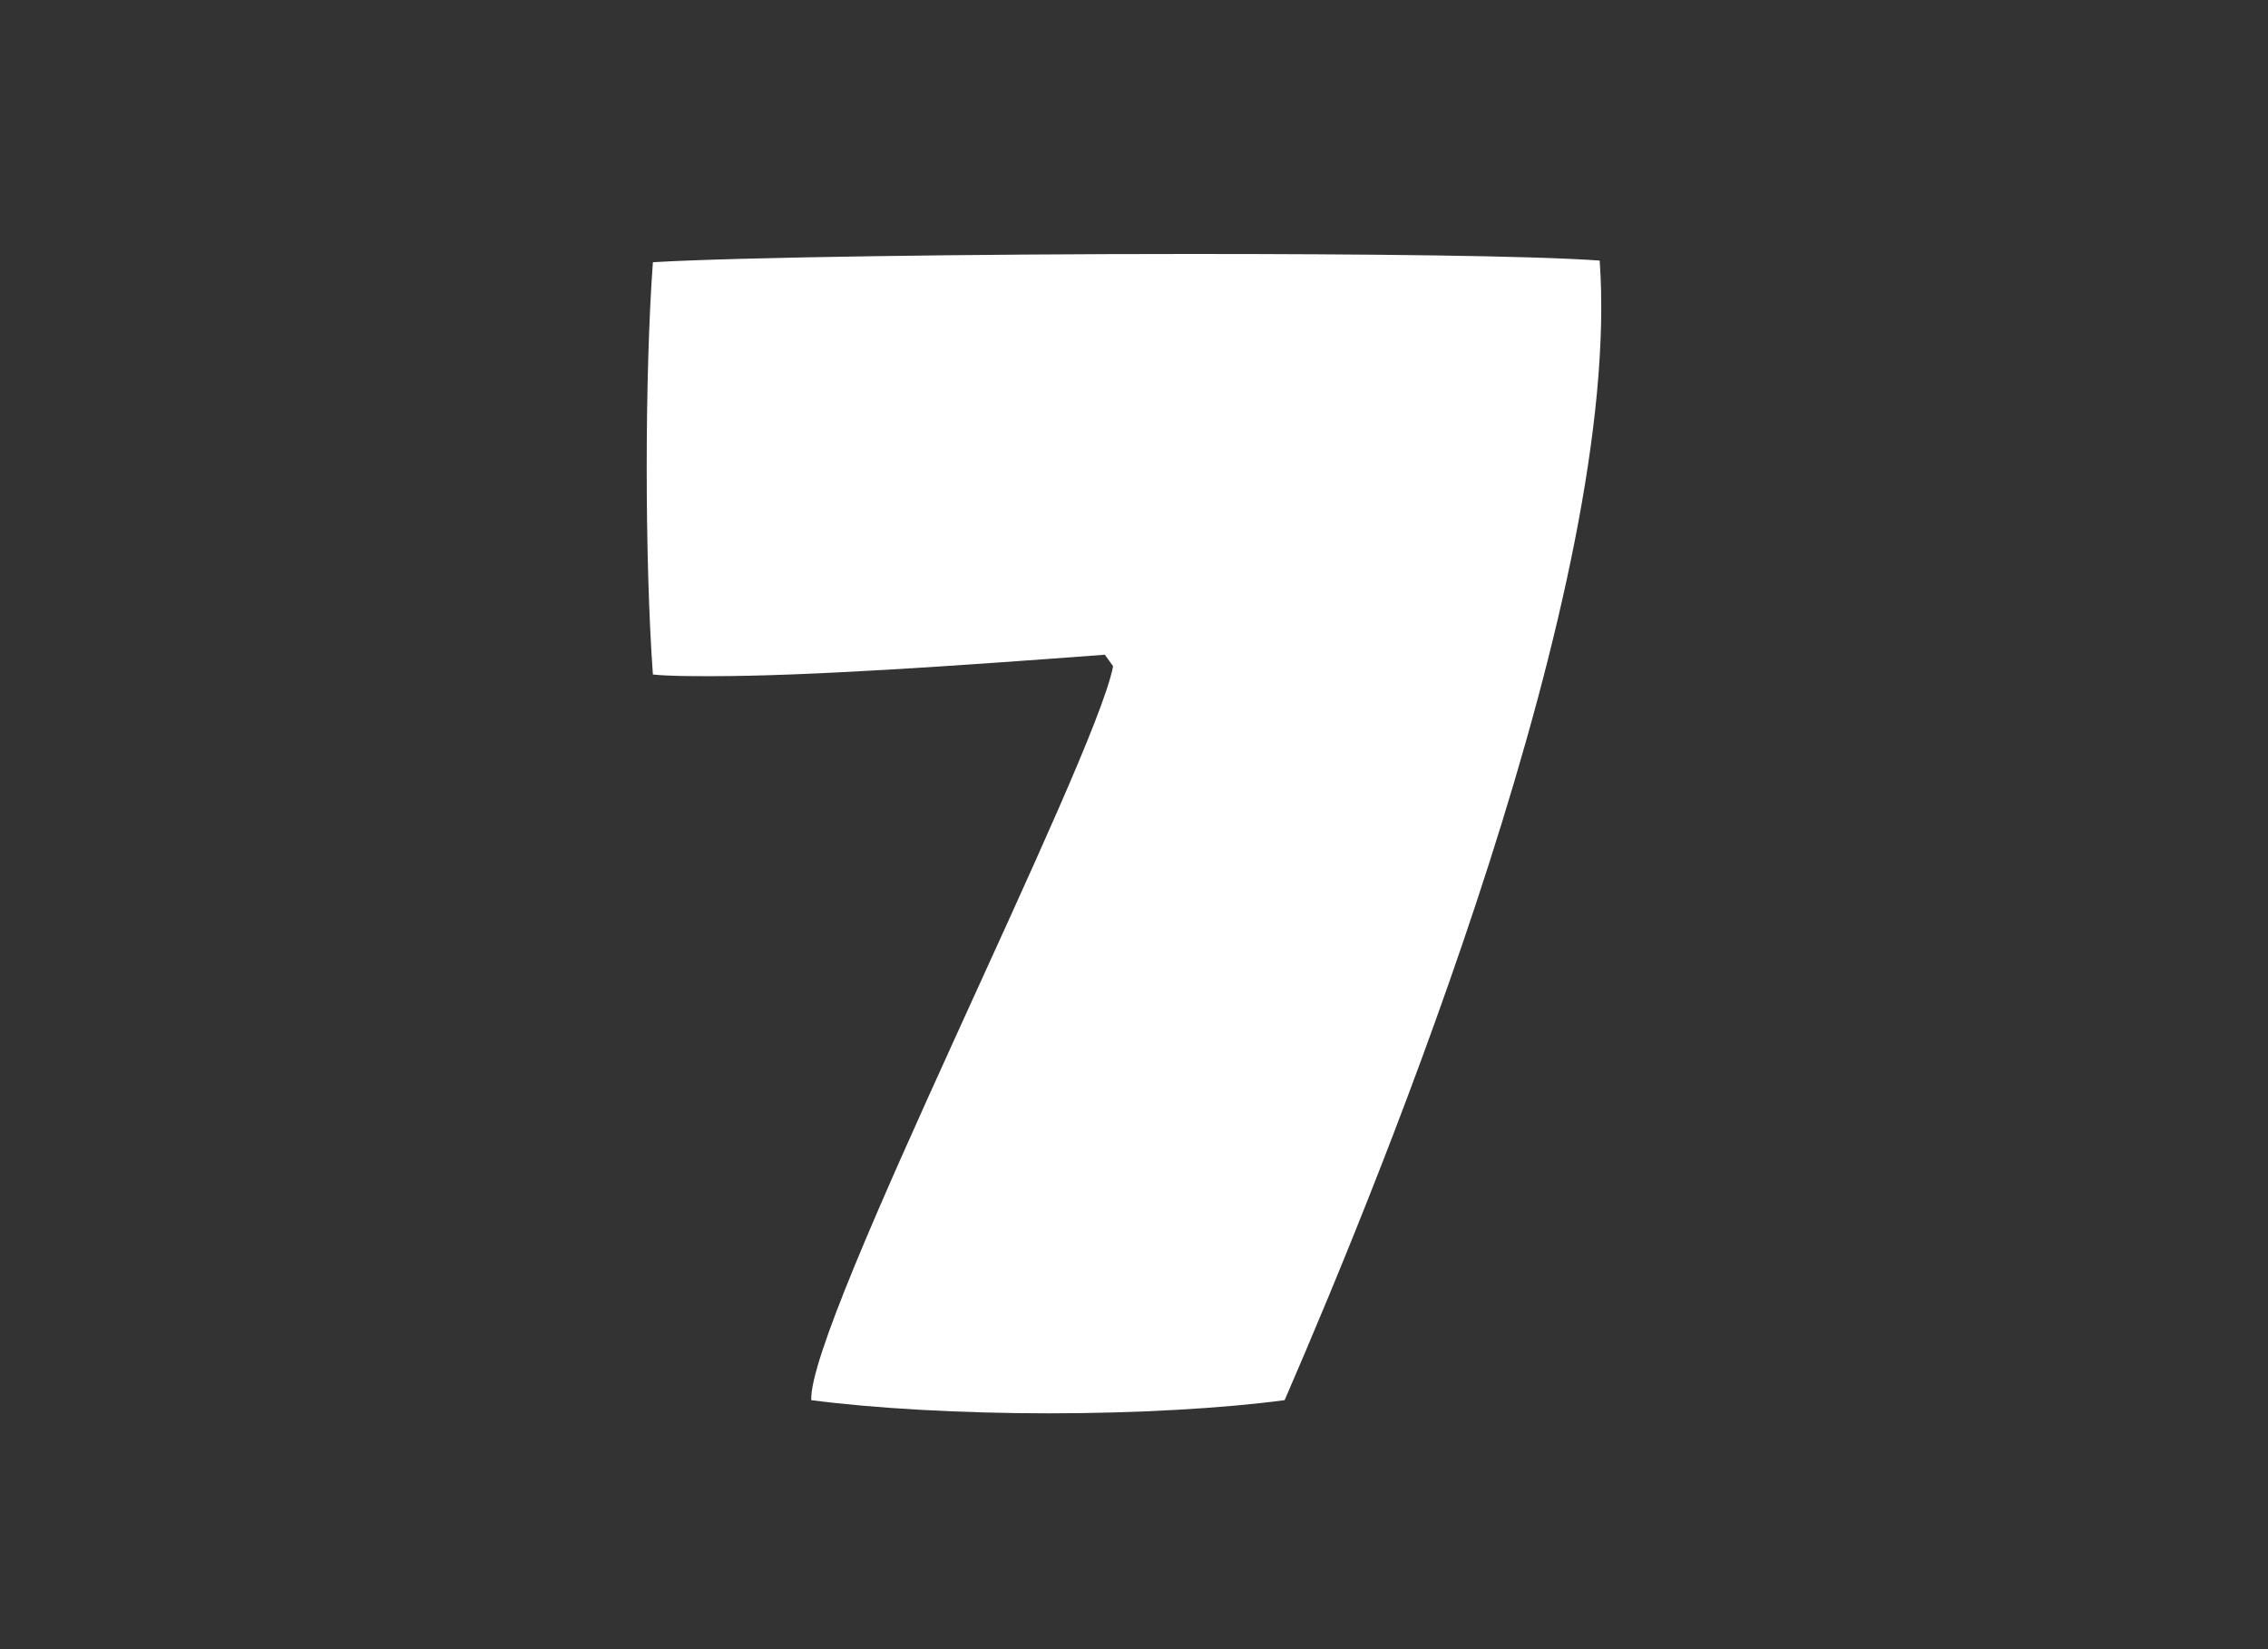 <svg width="110" height="80" viewBox="0 0 110 80" fill="none" xmlns="http://www.w3.org/2000/svg">
<rect x="0" y="0" width="110" height="80" fill="#333333" stroke="none"/>
<path d="M31.666 12.72C35.666 12.48 47.106 12.32 57.746 12.32C66.226 12.32 74.226 12.4 77.586 12.64C78.706 28.32 67.266 56.48 62.306 67.92C59.346 68.32 55.106 68.56 50.866 68.56C46.626 68.56 42.386 68.32 39.346 67.92C39.186 64.16 53.106 36.96 53.986 32.32L53.586 31.76C46.146 32.32 39.106 32.8 34.546 32.8C33.426 32.8 32.466 32.8 31.666 32.72C31.266 27.2 31.266 18.16 31.666 12.72Z" fill="white"/>
</svg>
